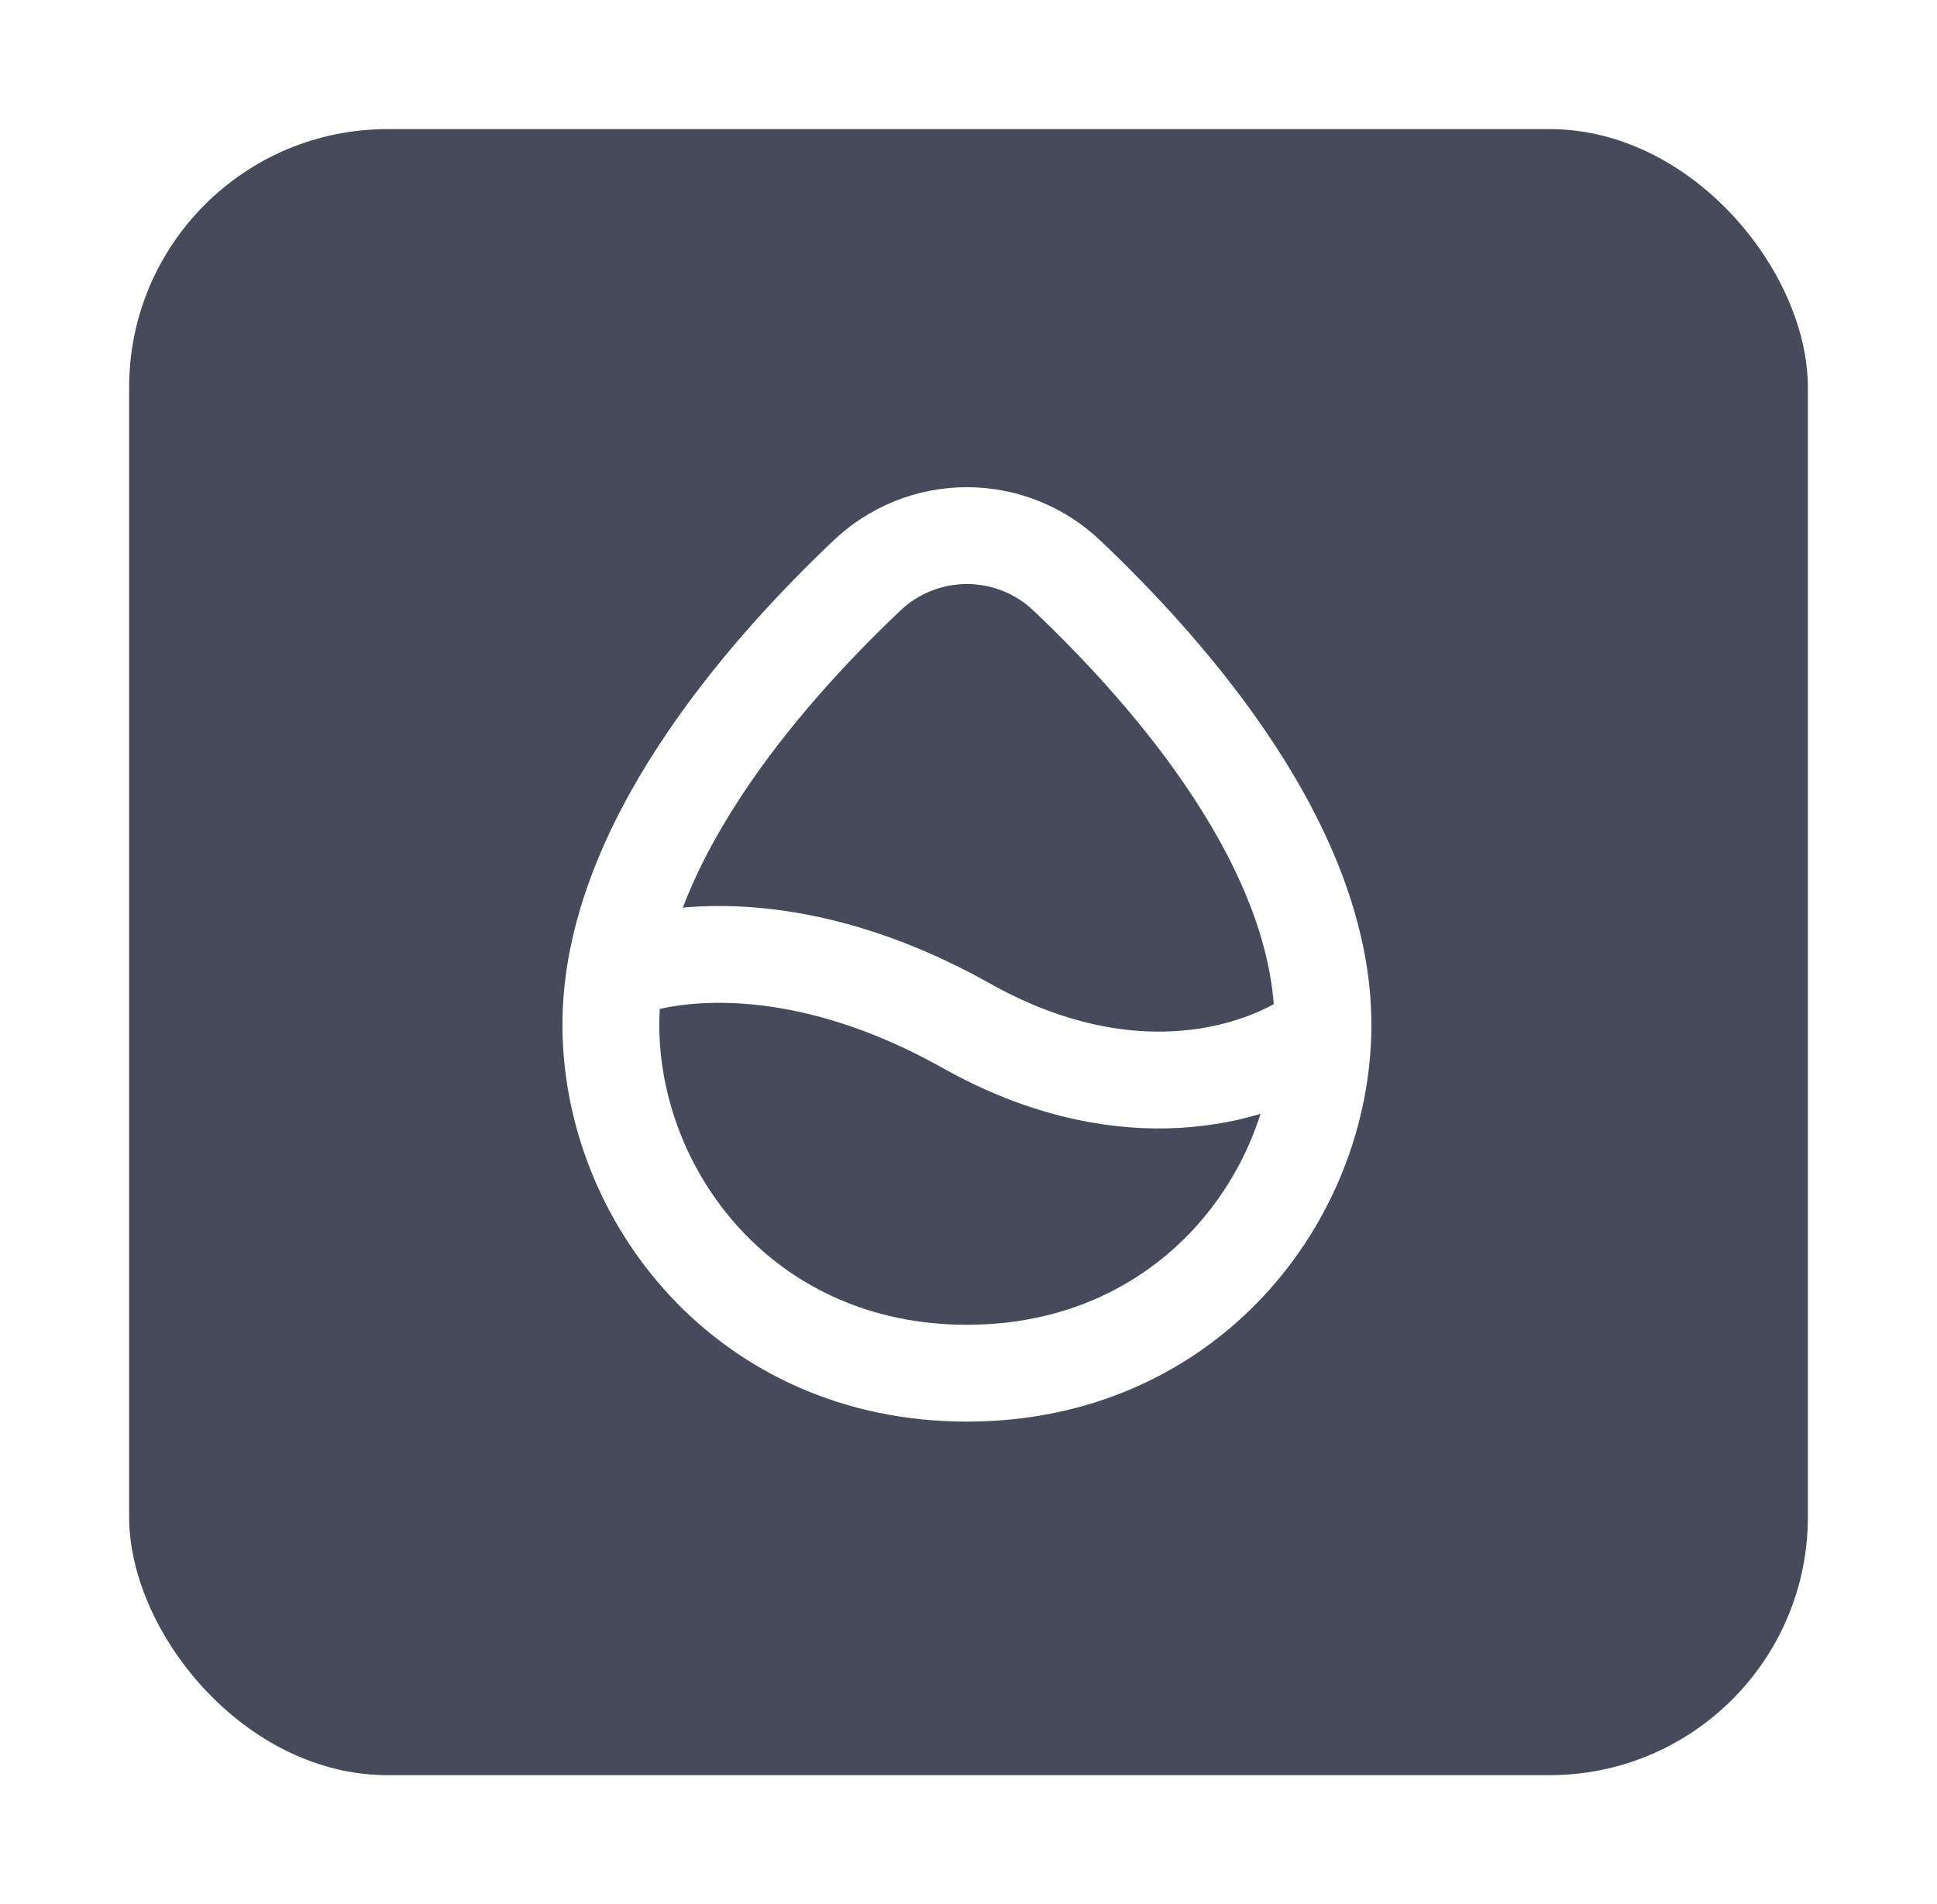 <svg width="60" height="59" viewBox="0 0 60 59" fill="none" xmlns="http://www.w3.org/2000/svg">
<g filter="url(#filter0_d_9_69)">
<rect x="4" width="52" height="51" rx="8" fill="#0F172A" fill-opacity="0.77"/>
<path d="M18.922 27.748C18.922 22.319 23.567 16.954 26.829 13.856C27.667 13.047 28.786 12.595 29.951 12.595C31.116 12.595 32.235 13.047 33.073 13.856C36.334 16.955 40.98 22.319 40.98 27.748C40.98 33.071 36.803 38.546 29.951 38.546C23.099 38.546 18.922 33.071 18.922 27.748Z" stroke="white" stroke-width="3"/>
<path d="M19.571 25.939C21.471 25.35 25.269 25.161 29.93 27.779C34.583 30.392 38.406 29.461 40.331 28.341" stroke="white" stroke-width="3" stroke-linecap="round" stroke-linejoin="round"/>
</g>
<defs>
<filter id="filter0_d_9_69" x="0" y="0" width="60" height="59" filterUnits="userSpaceOnUse" color-interpolation-filters="sRGB">
<feFlood flood-opacity="0" result="BackgroundImageFix"/>
<feColorMatrix in="SourceAlpha" type="matrix" values="0 0 0 0 0 0 0 0 0 0 0 0 0 0 0 0 0 0 127 0" result="hardAlpha"/>
<feOffset dy="4"/>
<feGaussianBlur stdDeviation="2"/>
<feComposite in2="hardAlpha" operator="out"/>
<feColorMatrix type="matrix" values="0 0 0 0 0 0 0 0 0 0 0 0 0 0 0 0 0 0 0.25 0"/>
<feBlend mode="normal" in2="BackgroundImageFix" result="effect1_dropShadow_9_69"/>
<feBlend mode="normal" in="SourceGraphic" in2="effect1_dropShadow_9_69" result="shape"/>
</filter>
</defs>
</svg>
